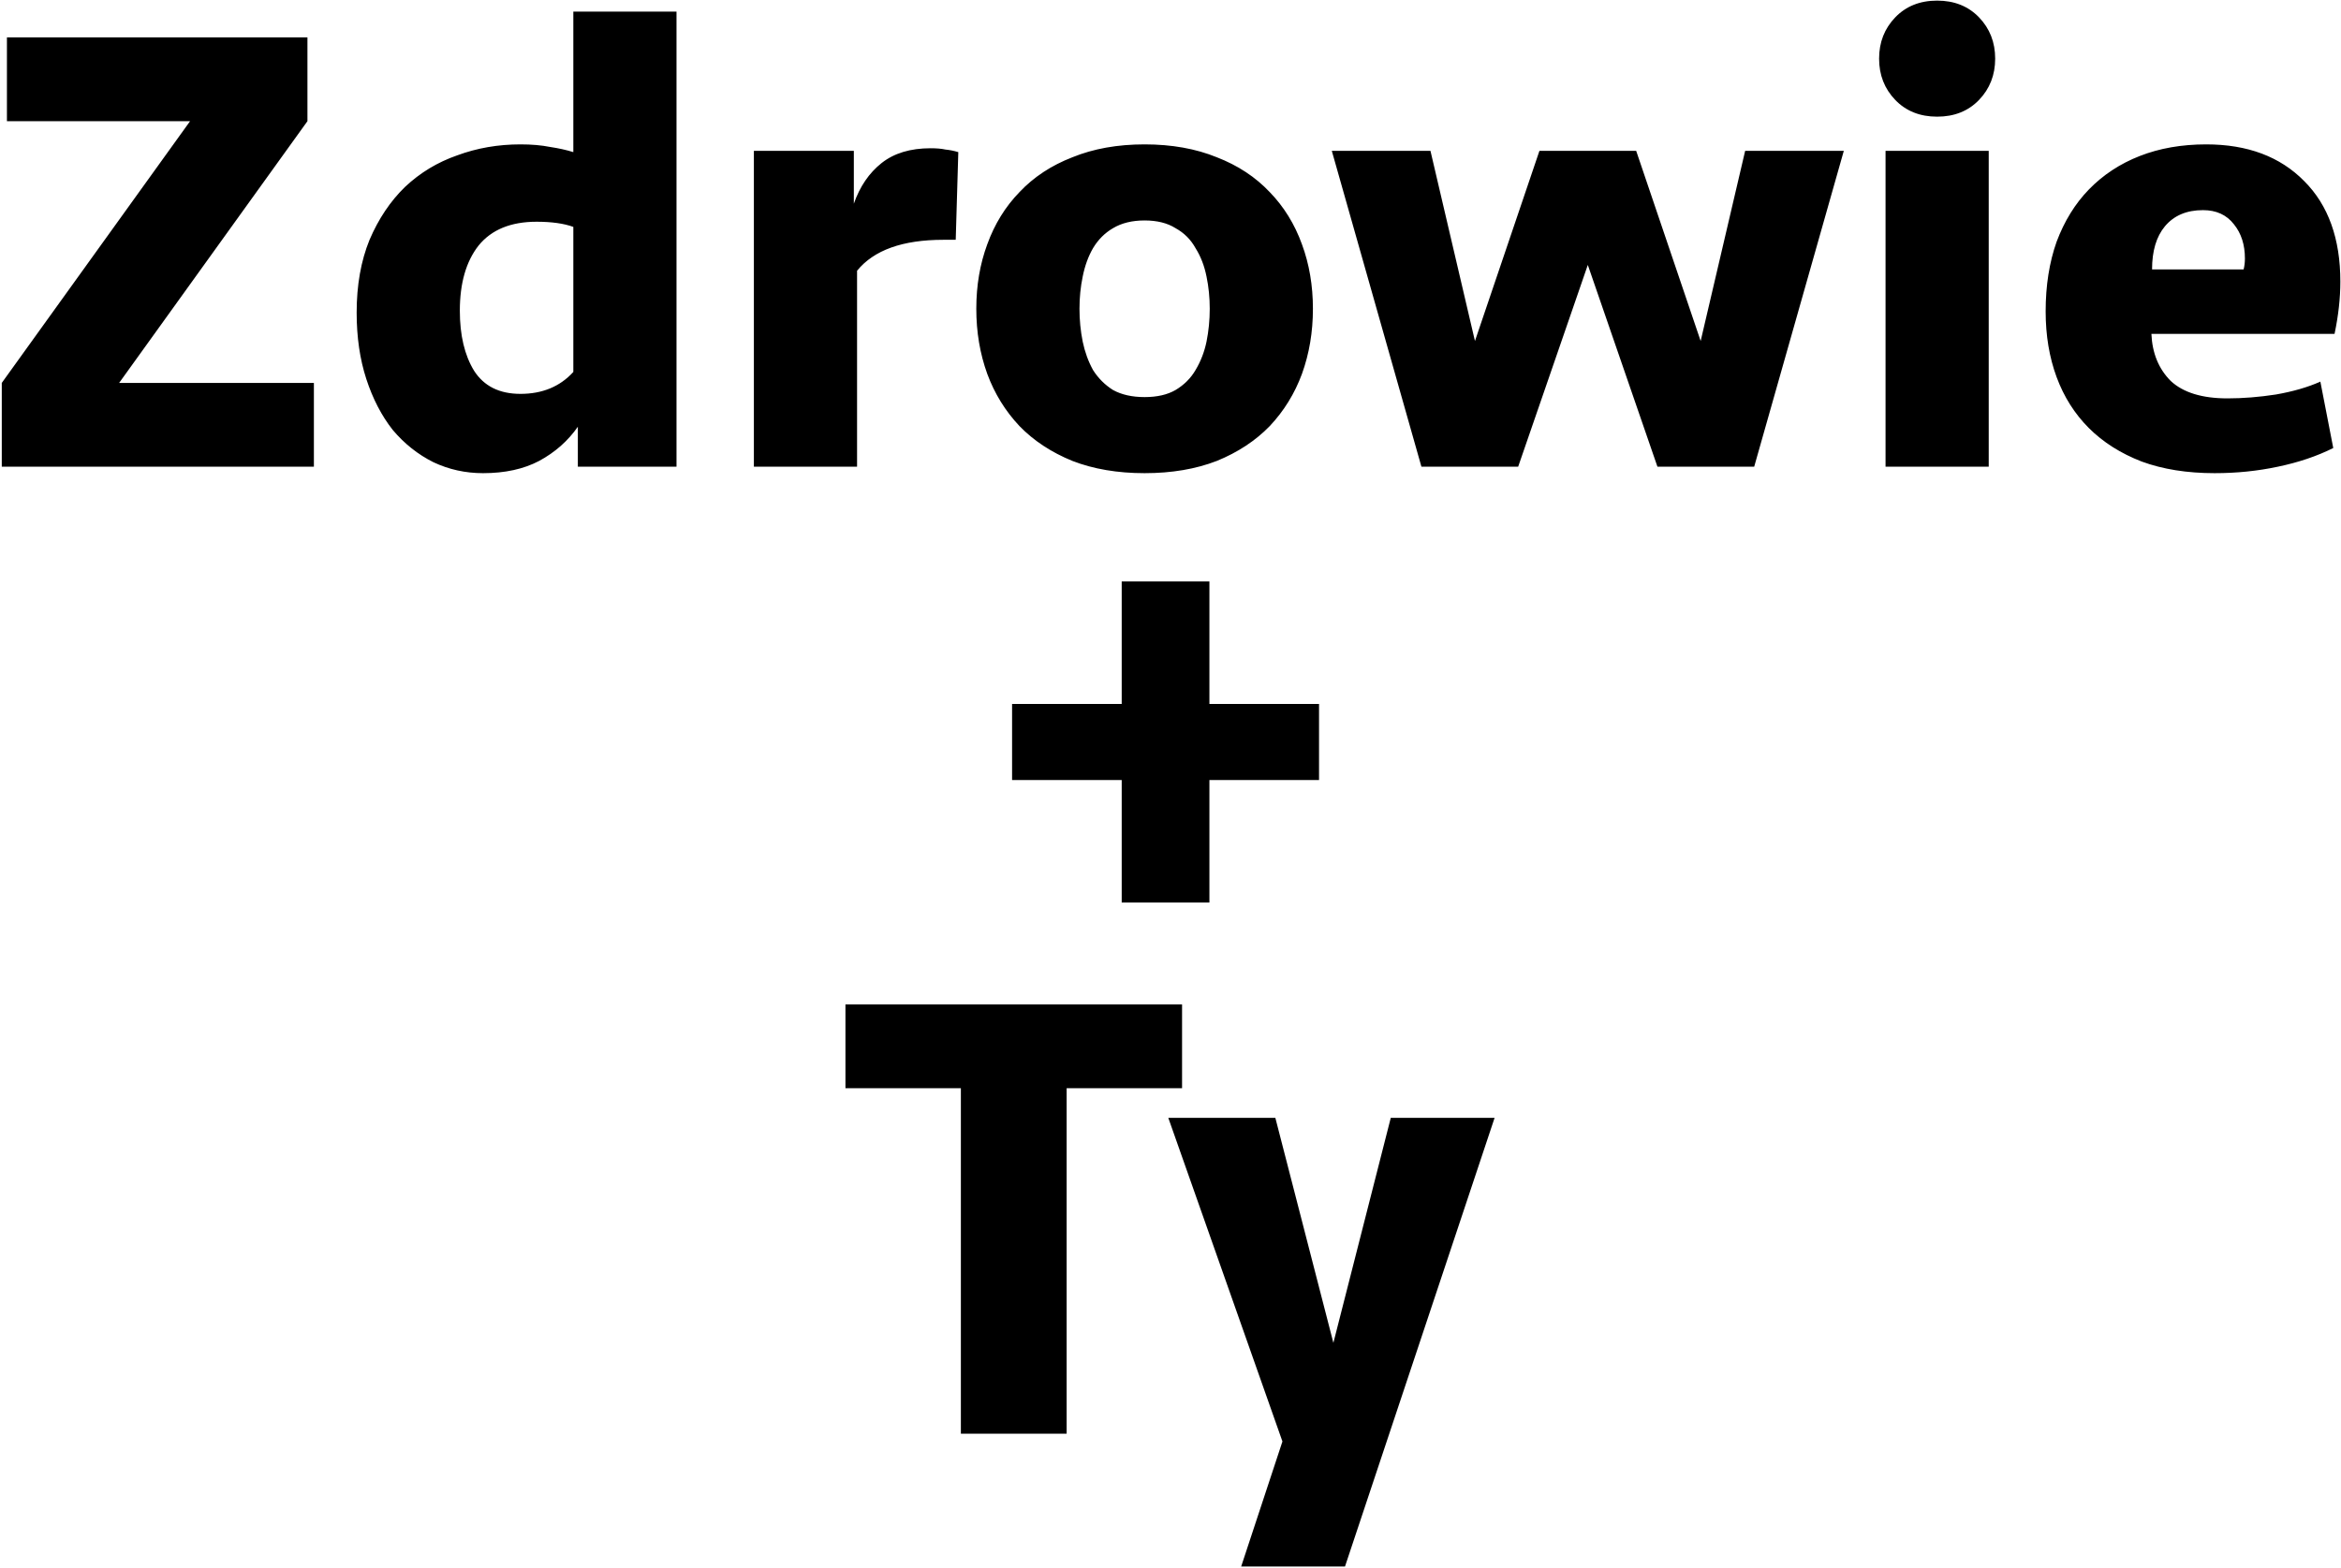 <svg width="697" height="467" viewBox="0 0 697 467" fill="none" xmlns="http://www.w3.org/2000/svg">
<path d="M2.064 11.128H91.537V36.088L35.472 114.04H93.457V139H0.528V114.04L56.593 36.088H2.064V11.128ZM201.421 139H172.045V127.096C169.101 131.32 165.261 134.712 160.525 137.272C155.917 139.704 150.349 140.92 143.821 140.92C138.573 140.92 133.645 139.832 129.036 137.656C124.429 135.352 120.397 132.152 116.941 128.056C113.613 123.832 110.989 118.776 109.069 112.888C107.149 107 106.189 100.408 106.189 93.112C106.189 84.92 107.469 77.688 110.029 71.416C112.717 65.144 116.237 59.896 120.589 55.672C125.069 51.448 130.253 48.312 136.141 46.264C142.029 44.088 148.301 43 154.957 43C158.285 43 161.229 43.256 163.789 43.768C166.349 44.152 168.653 44.664 170.701 45.304V3.448H201.421V139ZM154.957 117.304C161.485 117.304 166.733 115.128 170.701 110.776V67.576C167.885 66.552 164.237 66.04 159.757 66.04C152.077 66.04 146.317 68.408 142.477 73.144C138.765 77.88 136.909 84.344 136.909 92.536C136.909 99.832 138.317 105.784 141.133 110.392C144.077 115 148.685 117.304 154.957 117.304ZM284.554 71.416H280.906C268.746 71.416 260.17 74.488 255.178 80.632V139H224.458V44.92H254.218V60.664C256.01 55.544 258.762 51.512 262.474 48.568C266.186 45.624 271.05 44.152 277.066 44.152C278.858 44.152 280.33 44.28 281.482 44.536C282.762 44.664 284.042 44.92 285.322 45.304L284.554 71.416ZM390.904 91.96C390.904 98.872 389.816 105.336 387.64 111.352C385.464 117.24 382.264 122.424 378.04 126.904C373.816 131.256 368.568 134.712 362.296 137.272C356.024 139.704 348.856 140.92 340.792 140.92C332.728 140.92 325.56 139.704 319.288 137.272C313.016 134.712 307.768 131.256 303.544 126.904C299.32 122.424 296.12 117.24 293.944 111.352C291.768 105.336 290.68 98.872 290.68 91.96C290.68 85.048 291.768 78.648 293.944 72.76C296.12 66.744 299.32 61.56 303.544 57.208C307.768 52.728 313.016 49.272 319.288 46.84C325.56 44.28 332.728 43 340.792 43C348.856 43 356.024 44.28 362.296 46.84C368.568 49.272 373.816 52.728 378.04 57.208C382.264 61.56 385.464 66.744 387.64 72.76C389.816 78.648 390.904 85.048 390.904 91.96ZM360.184 91.96C360.184 88.632 359.864 85.432 359.224 82.36C358.584 79.16 357.496 76.344 355.96 73.912C354.552 71.352 352.568 69.368 350.008 67.96C347.576 66.424 344.504 65.656 340.792 65.656C337.08 65.656 333.944 66.424 331.384 67.96C328.952 69.368 326.968 71.352 325.432 73.912C324.024 76.344 323 79.16 322.36 82.36C321.72 85.432 321.4 88.632 321.4 91.96C321.4 95.288 321.72 98.552 322.36 101.752C323 104.824 324.024 107.64 325.432 110.2C326.968 112.632 328.952 114.616 331.384 116.152C333.944 117.56 337.08 118.264 340.792 118.264C344.504 118.264 347.576 117.56 350.008 116.152C352.568 114.616 354.552 112.632 355.96 110.2C357.496 107.64 358.584 104.824 359.224 101.752C359.864 98.552 360.184 95.288 360.184 91.96ZM493.483 139L472.747 78.904L452.01 139H423.211L396.523 44.92H425.899L439.147 101.56L458.347 44.92H487.147L506.347 101.56L519.595 44.92H548.971L522.283 139H493.483ZM561.395 139V44.92H592.115V139H561.395ZM559.475 17.464C559.475 12.6 561.075 8.504 564.275 5.176C567.475 1.848 571.635 0.184 576.755 0.184C581.875 0.184 586.035 1.848 589.235 5.176C592.435 8.504 594.035 12.6 594.035 17.464C594.035 22.328 592.435 26.424 589.235 29.752C586.035 33.08 581.875 34.744 576.755 34.744C571.635 34.744 567.475 33.08 564.275 29.752C561.075 26.424 559.475 22.328 559.475 17.464ZM656.872 43C669.16 43 678.888 46.648 686.056 53.944C693.224 61.112 696.808 71.096 696.808 83.896C696.808 88.76 696.232 93.944 695.08 99.448H640.552C640.808 105.208 642.728 109.88 646.312 113.464C650.024 116.92 655.656 118.648 663.208 118.648C667.816 118.648 672.616 118.264 677.608 117.496C682.728 116.6 687.144 115.32 690.856 113.656L694.696 133.432C689.832 135.864 684.328 137.72 678.184 139C672.168 140.28 665.896 140.92 659.368 140.92C651.176 140.92 643.944 139.768 637.672 137.464C631.4 135.032 626.152 131.704 621.928 127.48C617.704 123.256 614.504 118.2 612.328 112.312C610.152 106.424 609.064 99.896 609.064 92.728C609.064 85.048 610.152 78.136 612.328 71.992C614.632 65.848 617.832 60.664 621.928 56.44C626.152 52.088 631.208 48.76 637.096 46.456C642.984 44.152 649.576 43 656.872 43ZM655.912 62.584C651.048 62.584 647.272 64.184 644.584 67.384C642.024 70.456 640.744 74.744 640.744 80.248H668.008C668.264 79.224 668.392 78.136 668.392 76.984C668.392 72.888 667.304 69.496 665.128 66.808C662.952 63.992 659.88 62.584 655.912 62.584ZM360.085 232.312V268.792H333.973V232.312H301.333V209.656H333.973V173.176H360.085V209.656H392.725V232.312H360.085ZM351.943 299.128V324.088H317.575V427H286.087V324.088H251.719V299.128H351.943ZM369.54 466.552L381.828 429.304L347.844 332.92H379.716L396.996 399.928L414.084 332.92H444.996L400.452 466.552H369.54Z" fill="black"/>
</svg>
